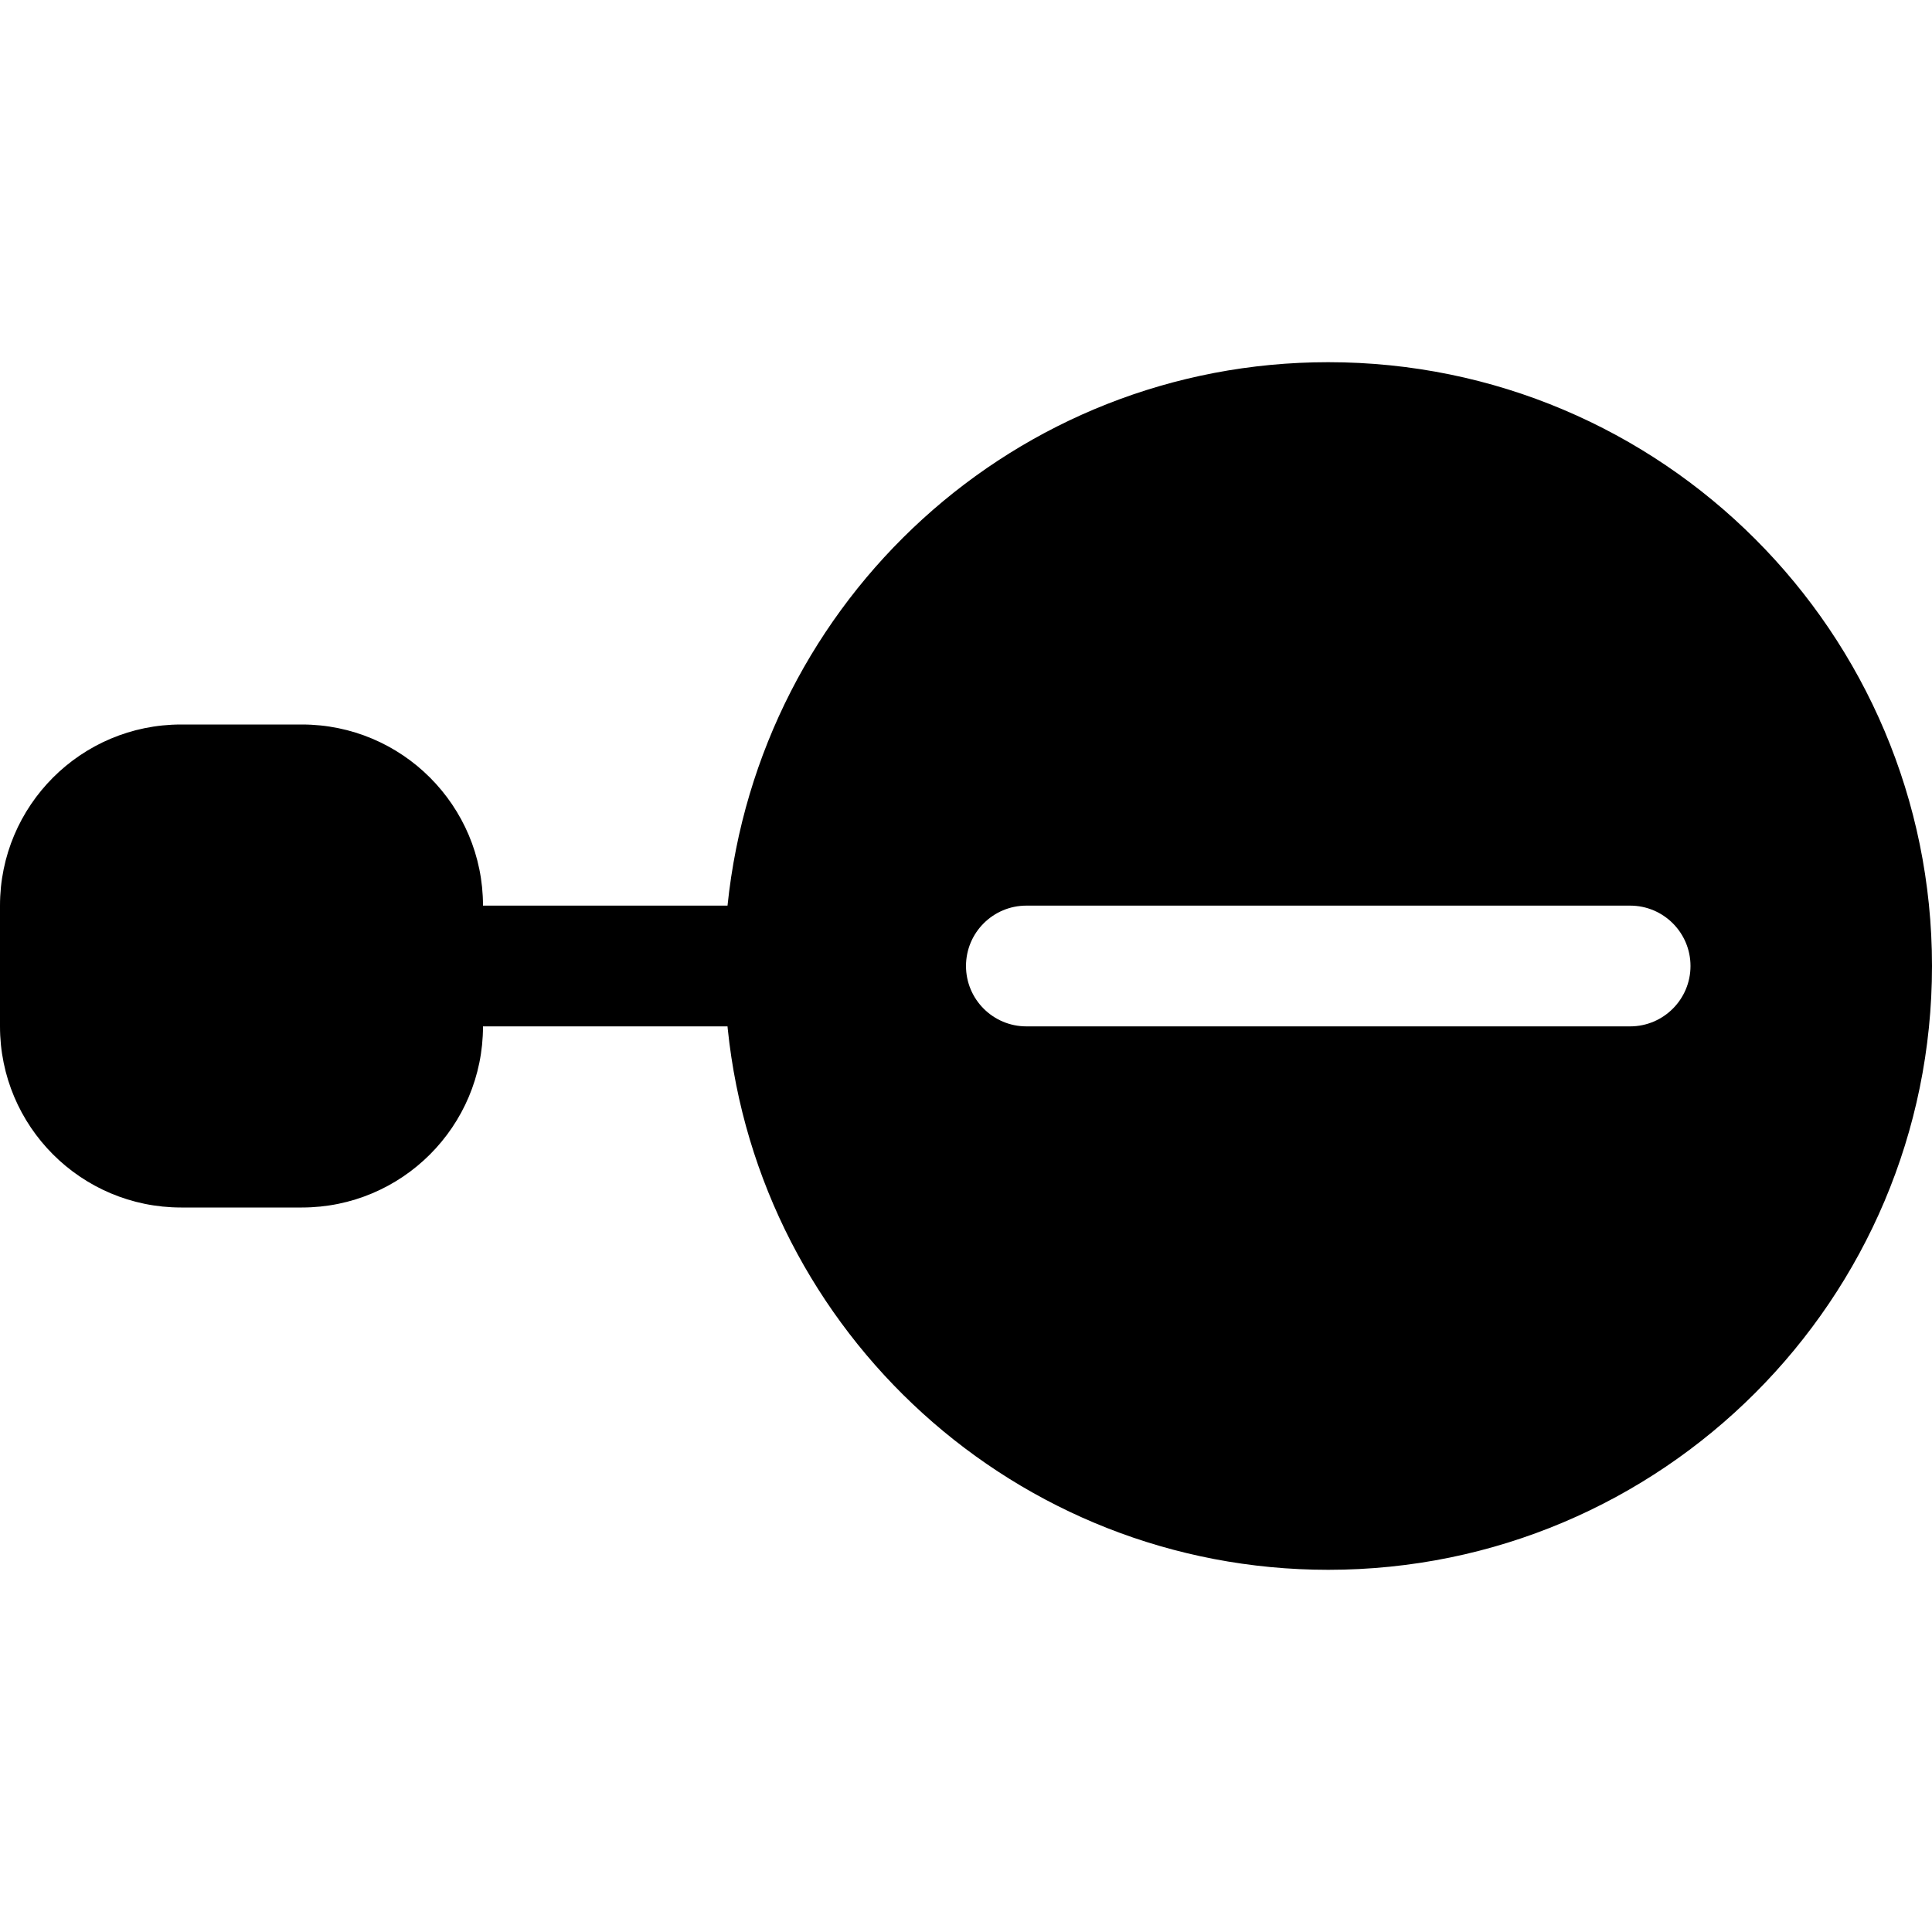 <!-- Generated by IcoMoon.io -->
<svg version="1.1" xmlns="http://www.w3.org/2000/svg" width="32" height="32" viewBox="0 0 32 32">
<title>node-minus-fill</title>
<path d="M32 16c0 0 0 0.001 0 0.001 0 5.523-4.477 10-10 10-5.171 0-9.425-3.925-9.946-8.958l-0.004-0.043h-4.050c0 1.657-1.343 3-3 3v0h-2c-1.657 0-3-1.343-3-3v0-2c0-1.657 1.343-3 3-3v0h2c1.657 0 3 1.343 3 3v0h4.050c0.525-5.076 4.779-9.001 9.95-9.001 5.523 0 10 4.477 10 10 0 0 0 0.001 0 0.001v-0zM28 16c0-0.552-0.448-1-1-1v0h-10c-0.552 0-1 0.448-1 1s0.448 1 1 1v0h10c0.552 0 1-0.448 1-1v0z"></path>
</svg>
